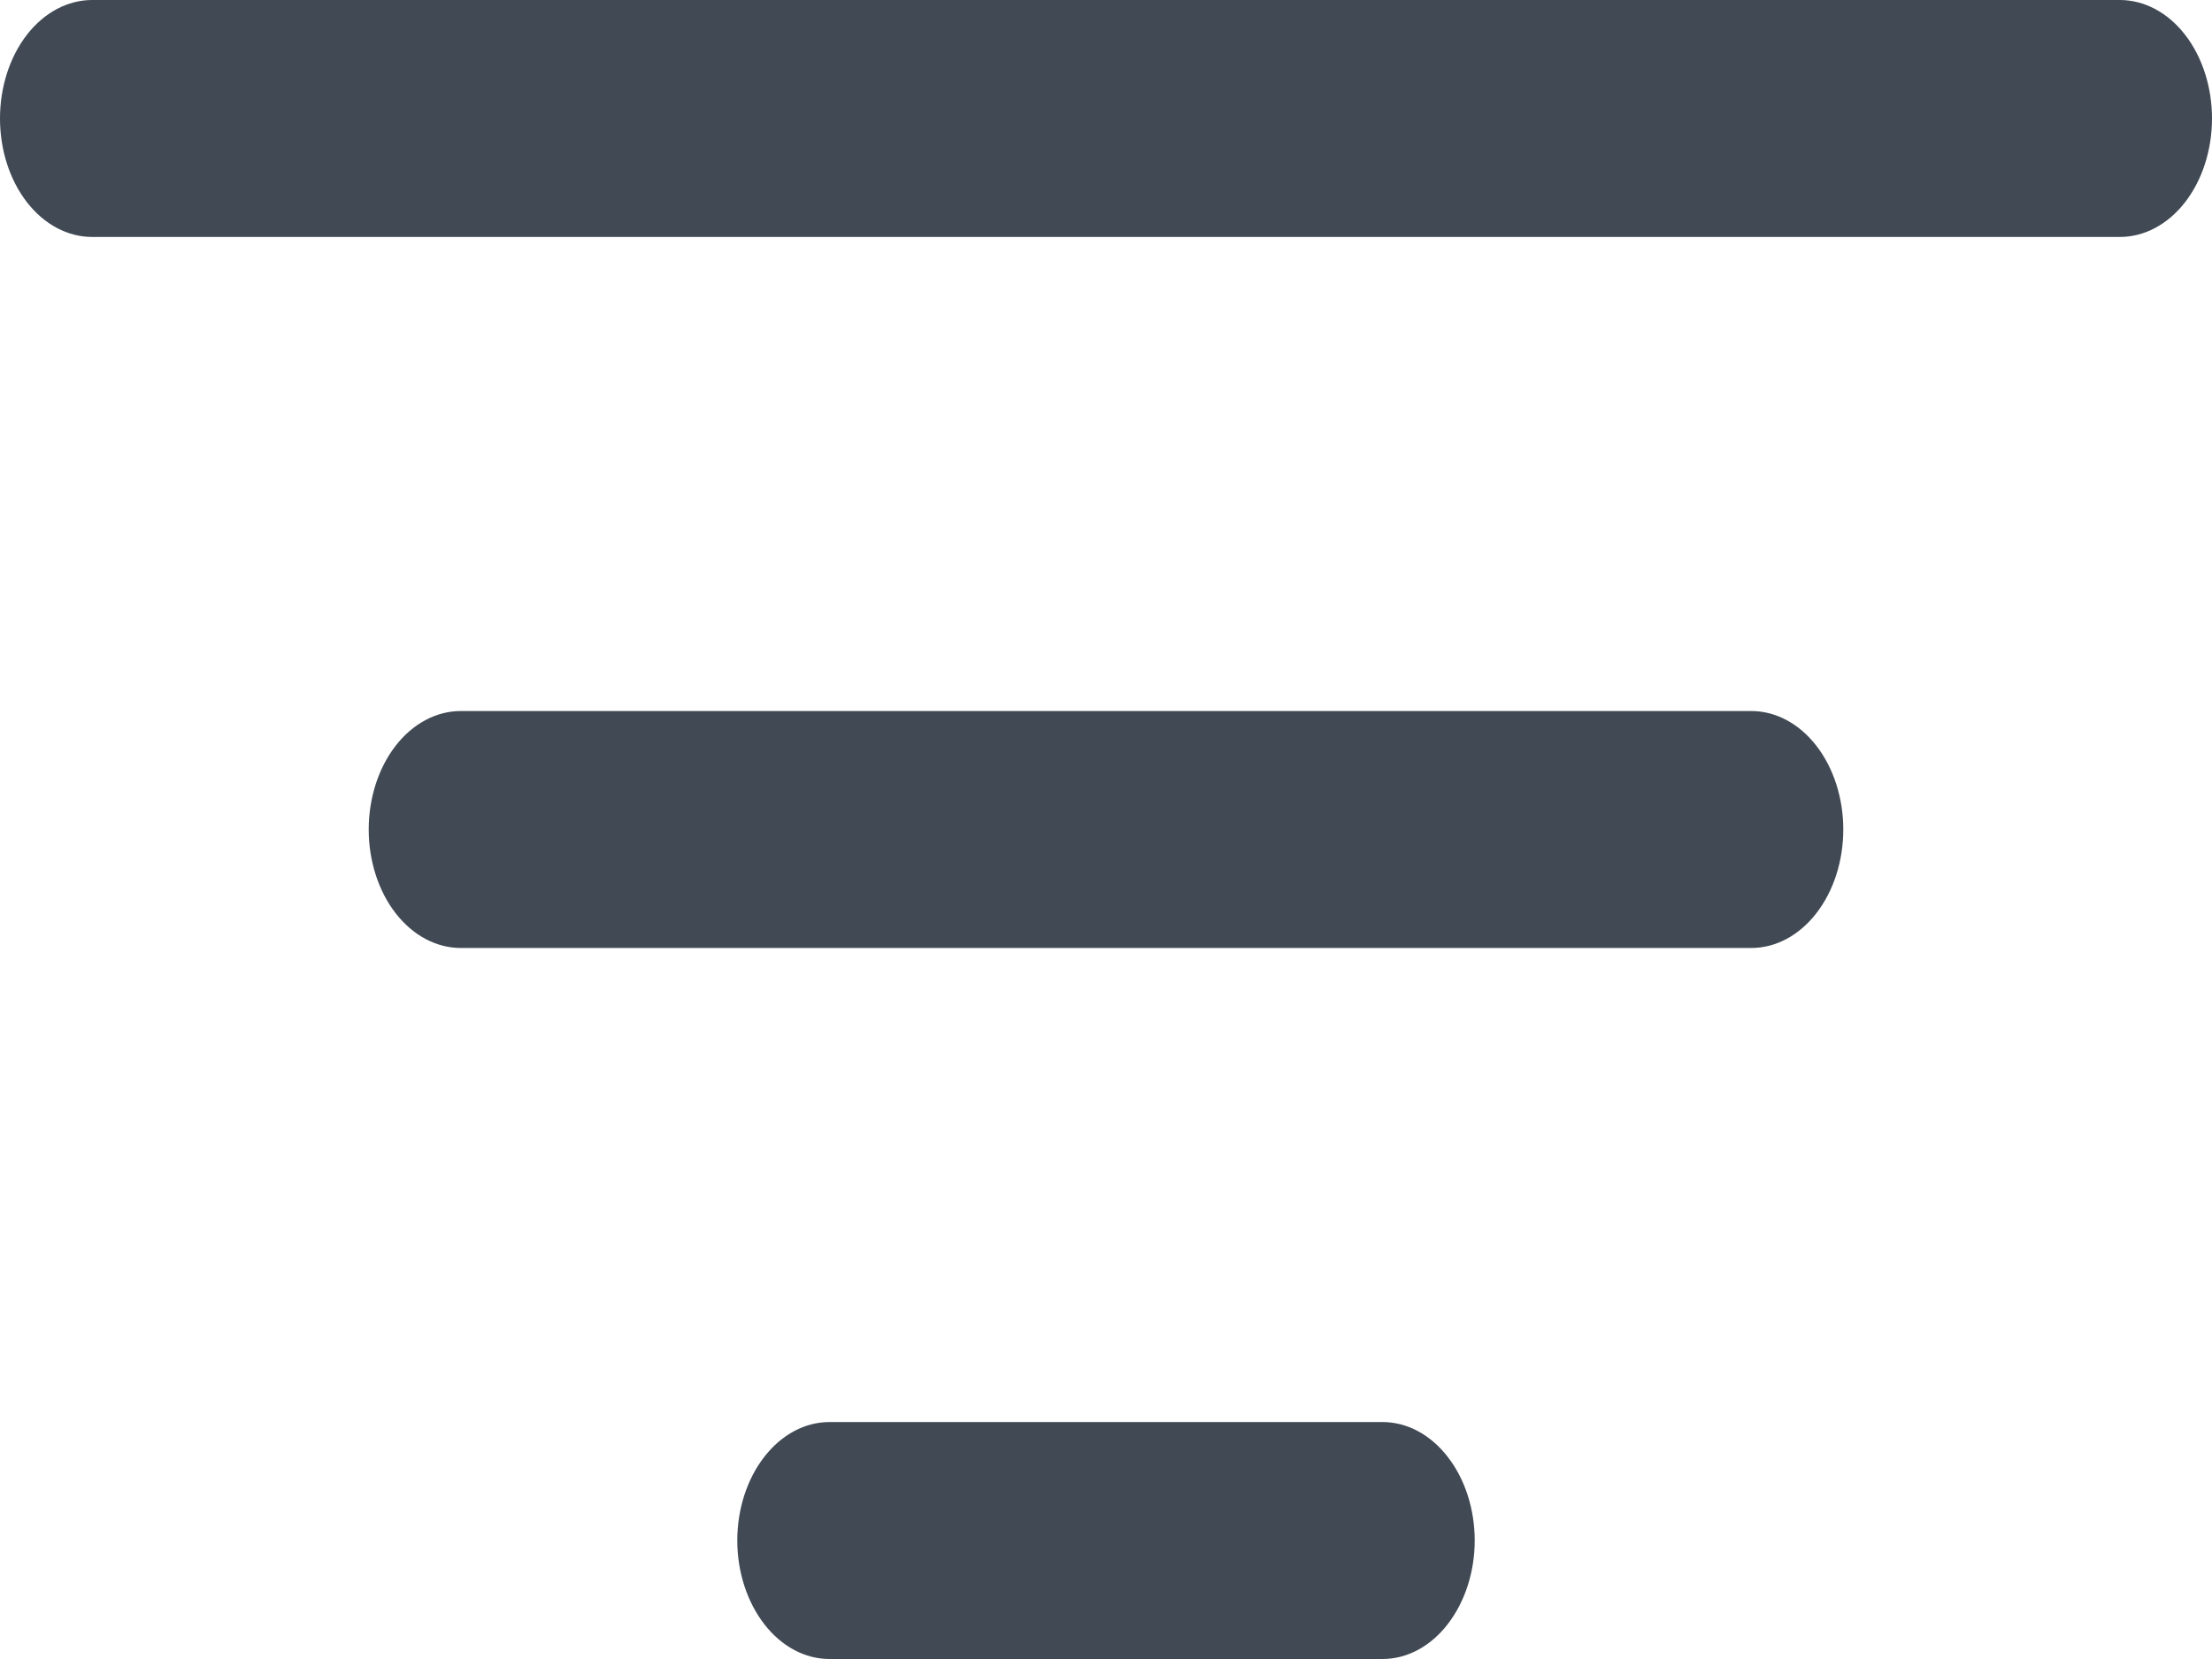 <svg width="16" height="12" viewBox="0 0 16 12" fill="none" xmlns="http://www.w3.org/2000/svg">
<path d="M5.333 11.143C5.333 10.915 5.404 10.697 5.529 10.537C5.654 10.376 5.823 10.286 6 10.286H10C10.177 10.286 10.346 10.376 10.471 10.537C10.596 10.697 10.667 10.915 10.667 11.143C10.667 11.37 10.596 11.588 10.471 11.749C10.346 11.91 10.177 12 10 12H6C5.823 12 5.654 11.91 5.529 11.749C5.404 11.588 5.333 11.37 5.333 11.143ZM2.667 6C2.667 5.773 2.737 5.555 2.862 5.394C2.987 5.233 3.157 5.143 3.333 5.143H12.667C12.844 5.143 13.013 5.233 13.138 5.394C13.263 5.555 13.333 5.773 13.333 6C13.333 6.227 13.263 6.445 13.138 6.606C13.013 6.767 12.844 6.857 12.667 6.857H3.333C3.157 6.857 2.987 6.767 2.862 6.606C2.737 6.445 2.667 6.227 2.667 6ZM0 0.857C0 0.63 0.07 0.412 0.195 0.251C0.32 0.09 0.49 0 0.667 0H15.333C15.51 0 15.68 0.09 15.805 0.251C15.93 0.412 16 0.63 16 0.857C16 1.084 15.93 1.302 15.805 1.463C15.68 1.624 15.51 1.714 15.333 1.714H0.667C0.49 1.714 0.32 1.624 0.195 1.463C0.07 1.302 0 1.084 0 0.857Z" fill="#1F2A37" fill-opacity="0.85"/>
</svg>
